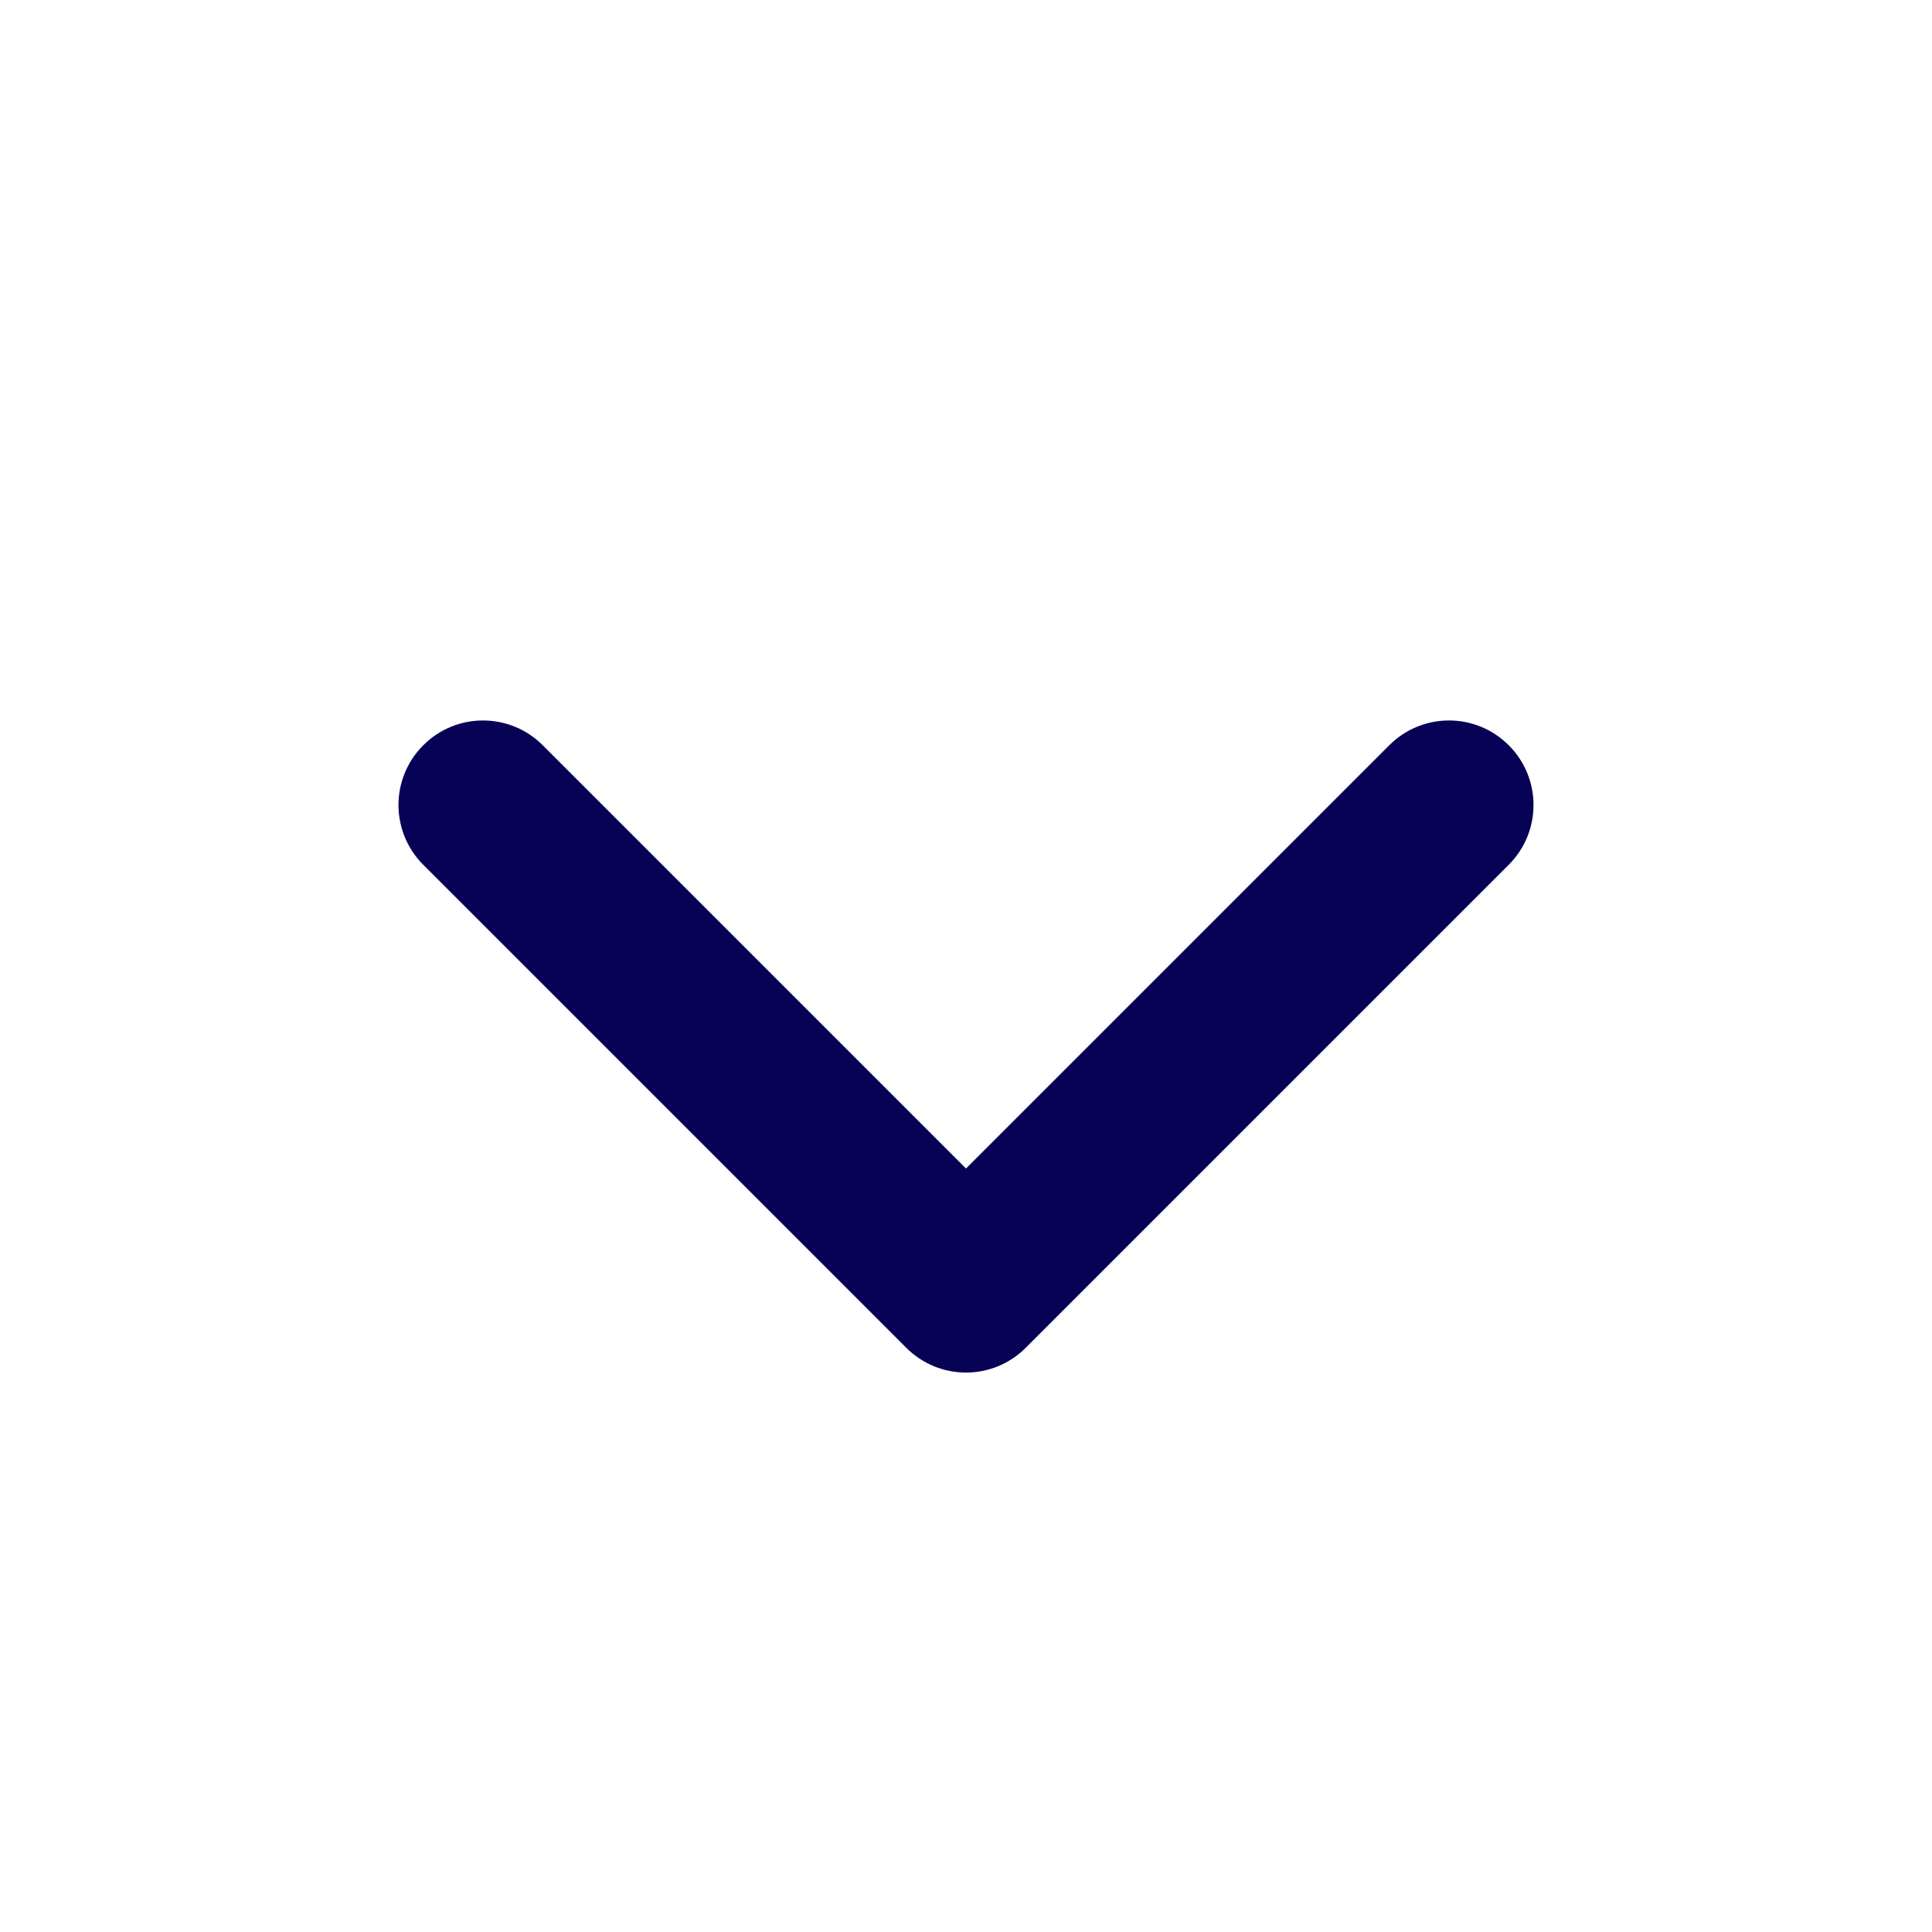 <svg width="20" height="20" viewBox="0 0 20 20" fill="none" xmlns="http://www.w3.org/2000/svg">
    <path fill-rule="evenodd" clip-rule="evenodd"
          d="M15.442 7.892C15.686 8.136 15.686 8.531 15.442 8.775L10.442 13.775C10.198 14.02 9.802 14.02 9.558 13.775L4.558 8.775C4.314 8.531 4.314 8.136 4.558 7.892C4.802 7.647 5.198 7.647 5.442 7.892L10 12.45L14.558 7.892C14.802 7.647 15.198 7.647 15.442 7.892Z"
          fill="#080256" stroke="#080256" stroke-width="0.5" stroke-linecap="round" stroke-linejoin="round"/>
</svg>
